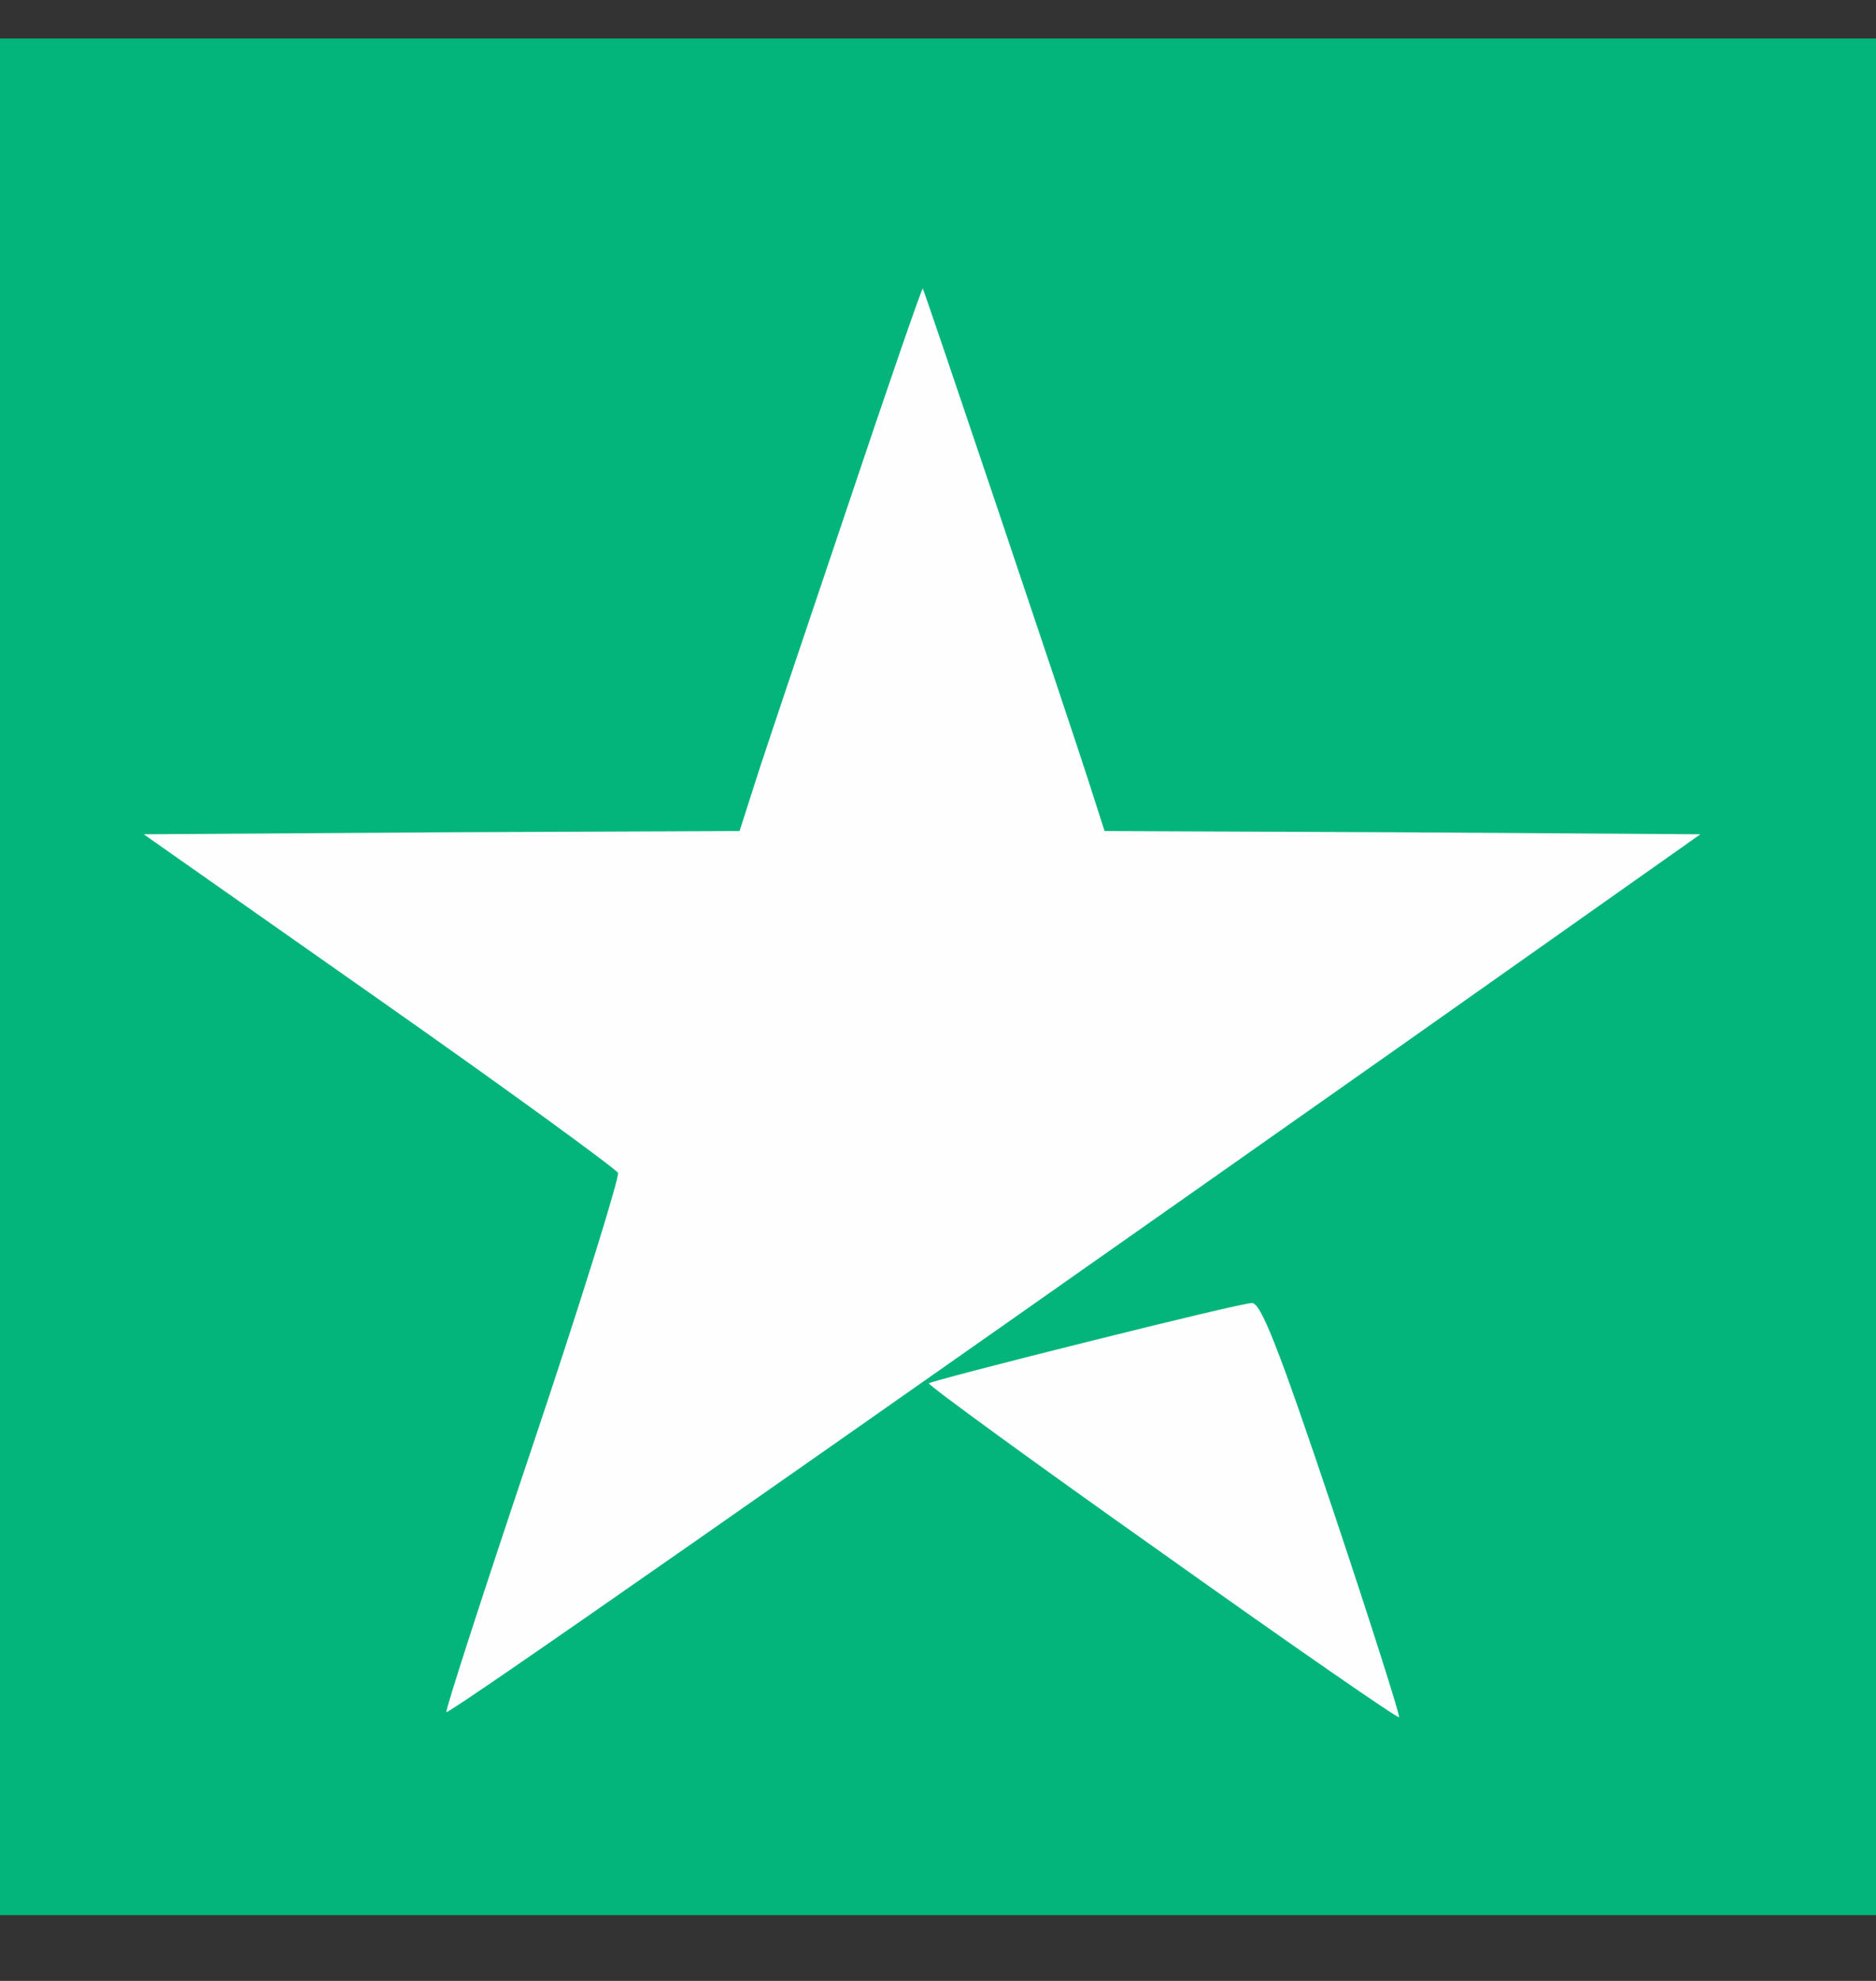 <svg width="18" height="19" viewBox="0 0 18 19" fill="none" xmlns="http://www.w3.org/2000/svg">
<rect x="0" y="0" width="18" height="19" fill="#333333" stroke="none"/>
<rect width="18" height="18" transform="translate(0 0.369)" fill="#03B57A"/>
<g clip-path="url(#clip0_83479_2801)">
<path d="M8.118 4.901C7.721 6.079 7.323 7.257 7.245 7.506L7.096 7.971L4.237 7.983L1.379 8.002L3.638 9.588C4.882 10.461 5.911 11.212 5.93 11.25C5.943 11.295 5.579 12.473 5.11 13.868C4.641 15.263 4.27 16.409 4.283 16.422C4.302 16.447 7.701 14.072 13.463 10.015L16.315 8.002L13.457 7.983L10.598 7.971L10.449 7.506C10.234 6.837 8.867 2.78 8.854 2.768C8.847 2.755 8.515 3.716 8.118 4.901Z" fill="#FEFEFE"/>
<path d="M10.423 12.873C9.602 13.077 8.925 13.255 8.912 13.268C8.899 13.281 9.902 14.013 11.146 14.892C12.389 15.777 13.411 16.484 13.424 16.471C13.437 16.465 13.151 15.561 12.786 14.472C12.265 12.918 12.096 12.491 12.011 12.498C11.953 12.498 11.237 12.669 10.423 12.873Z" fill="#FEFEFE"/>
</g>
<defs>
<clipPath id="clip0_83479_2801">
<rect width="15.04" height="13.883" fill="white" transform="translate(1.326 2.684)"/>
</clipPath>
</defs>
</svg>
